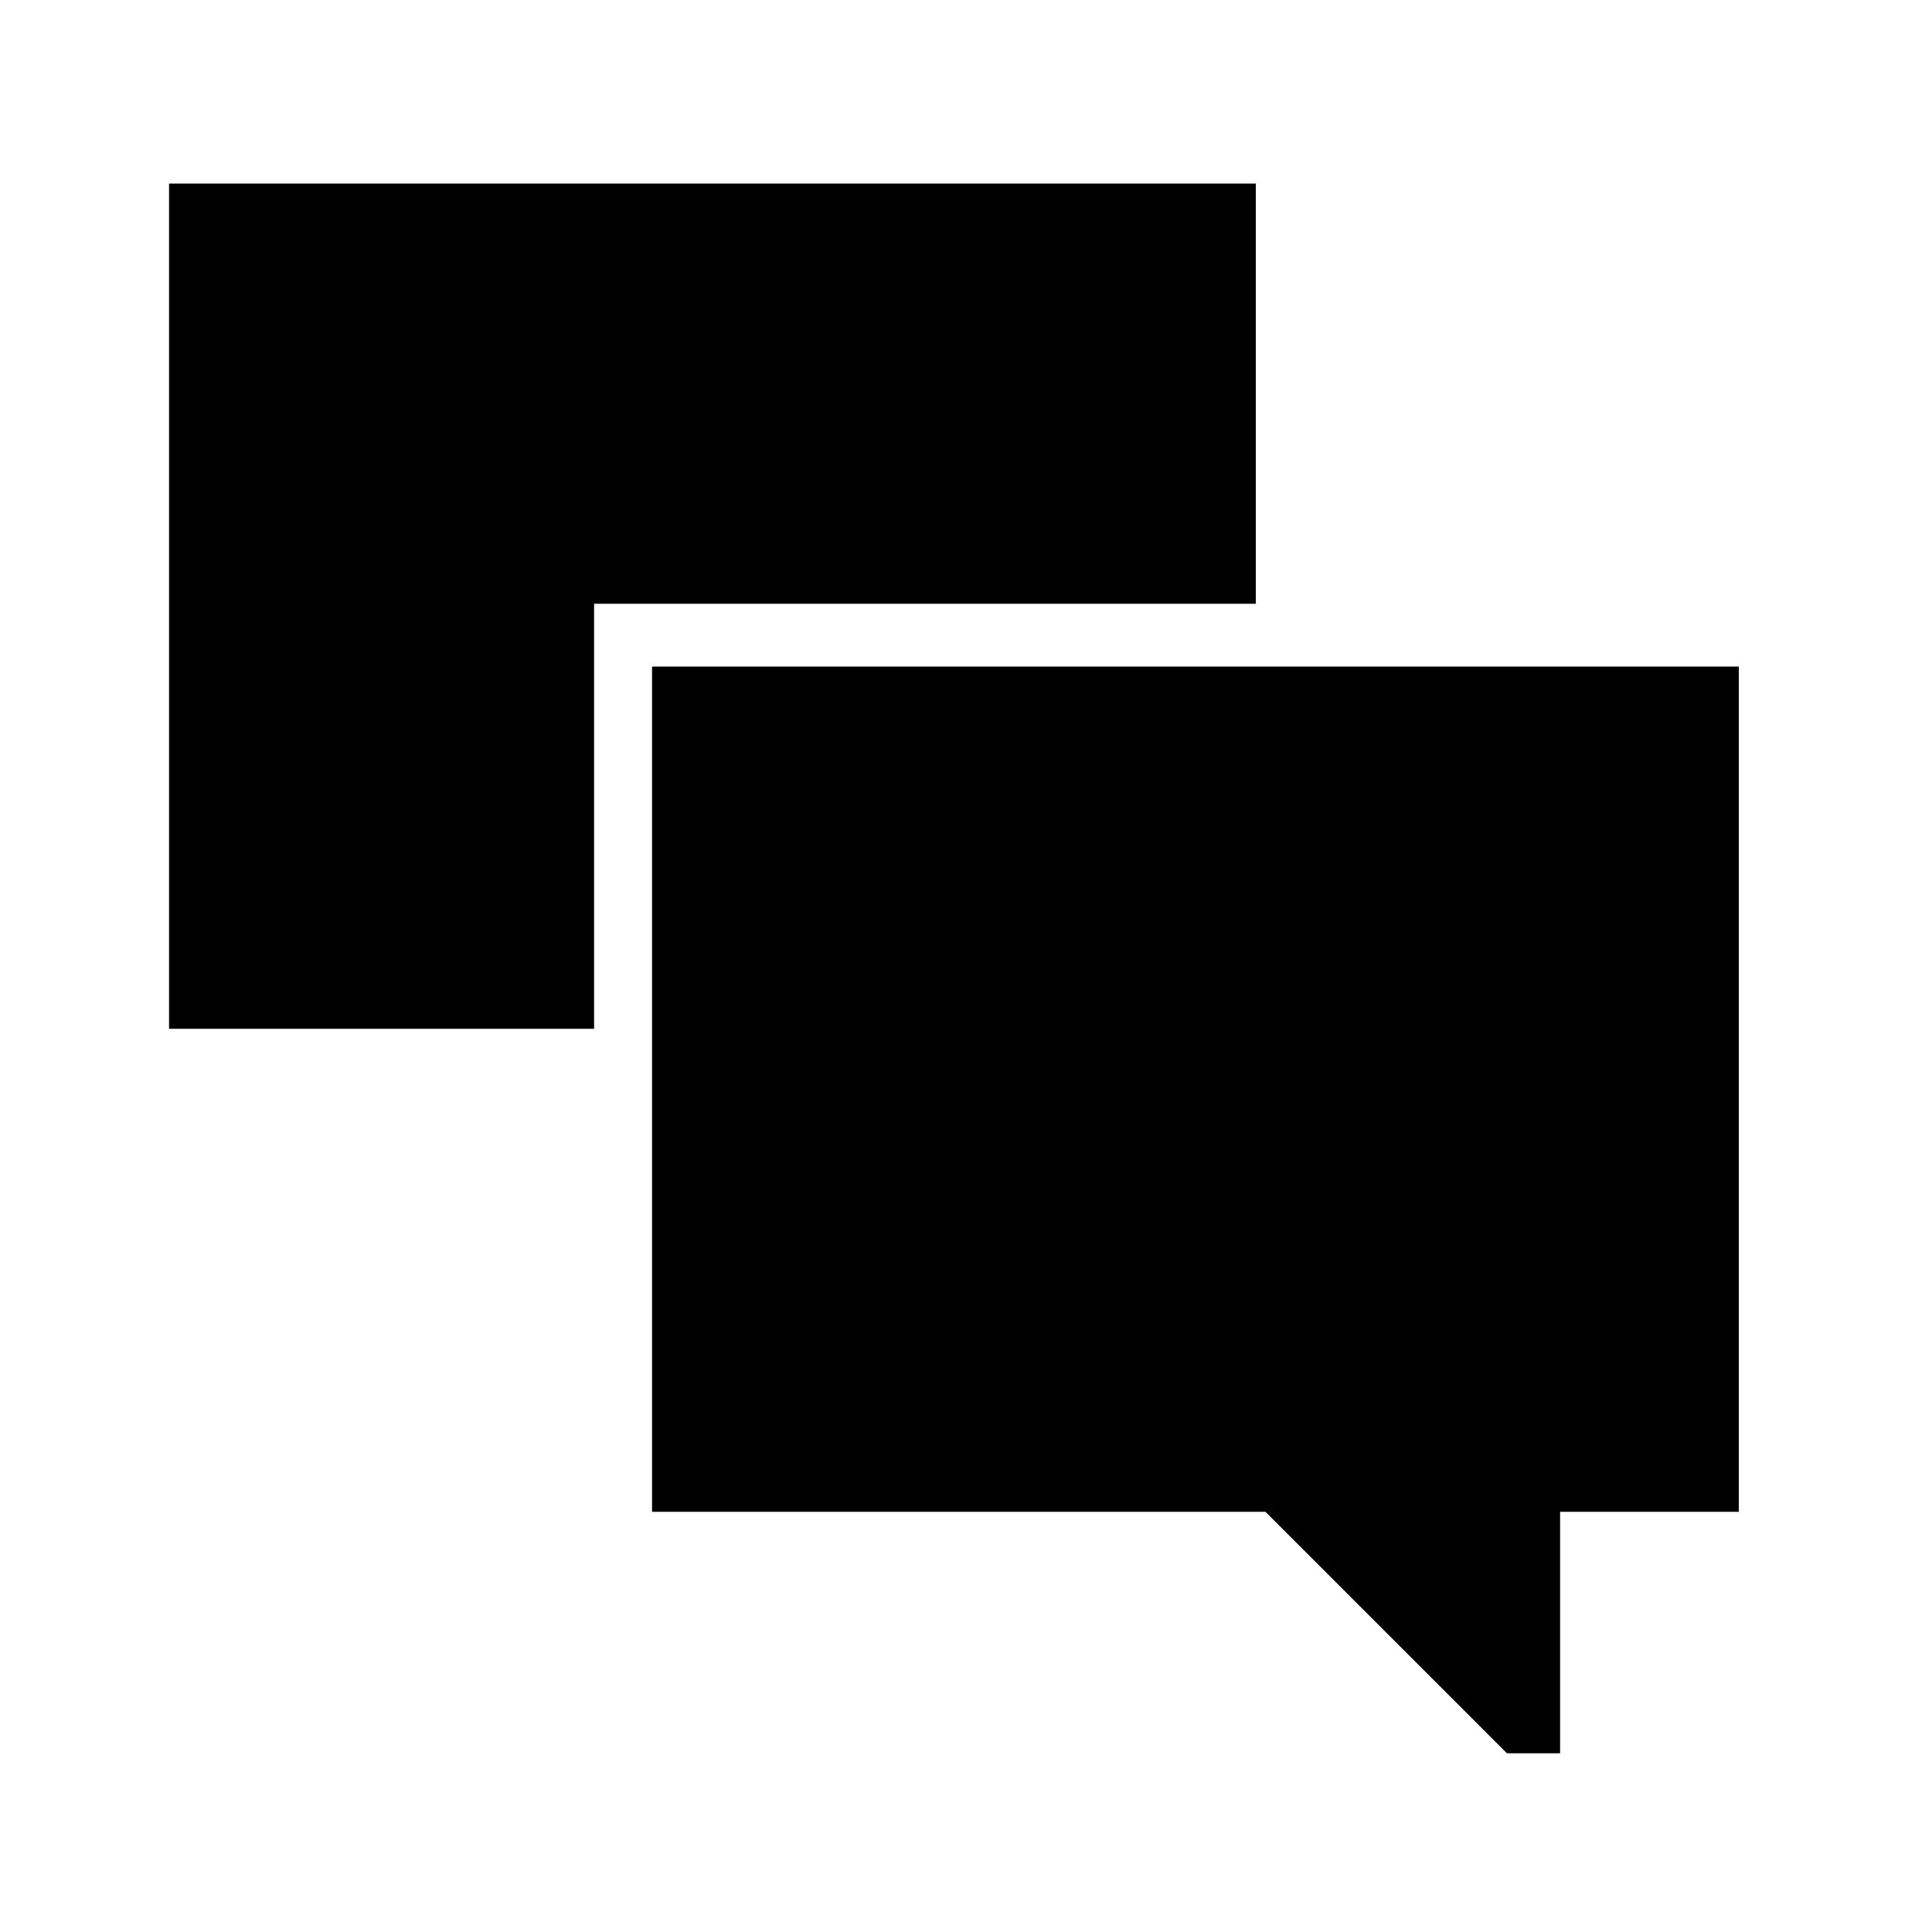 <?xml version="1.0"?><svg fill="currentColor" xmlns="http://www.w3.org/2000/svg" width="40" height="40" viewBox="0 0 40 40"><path d="m26 3.8v8.7h-13.7v8.8h-8.8v-17.5h22.5z m-12.5 10h22.5v17.5h-3.7v5h-1.1l-5-5h-12.7v-17.5z"></path></svg>
